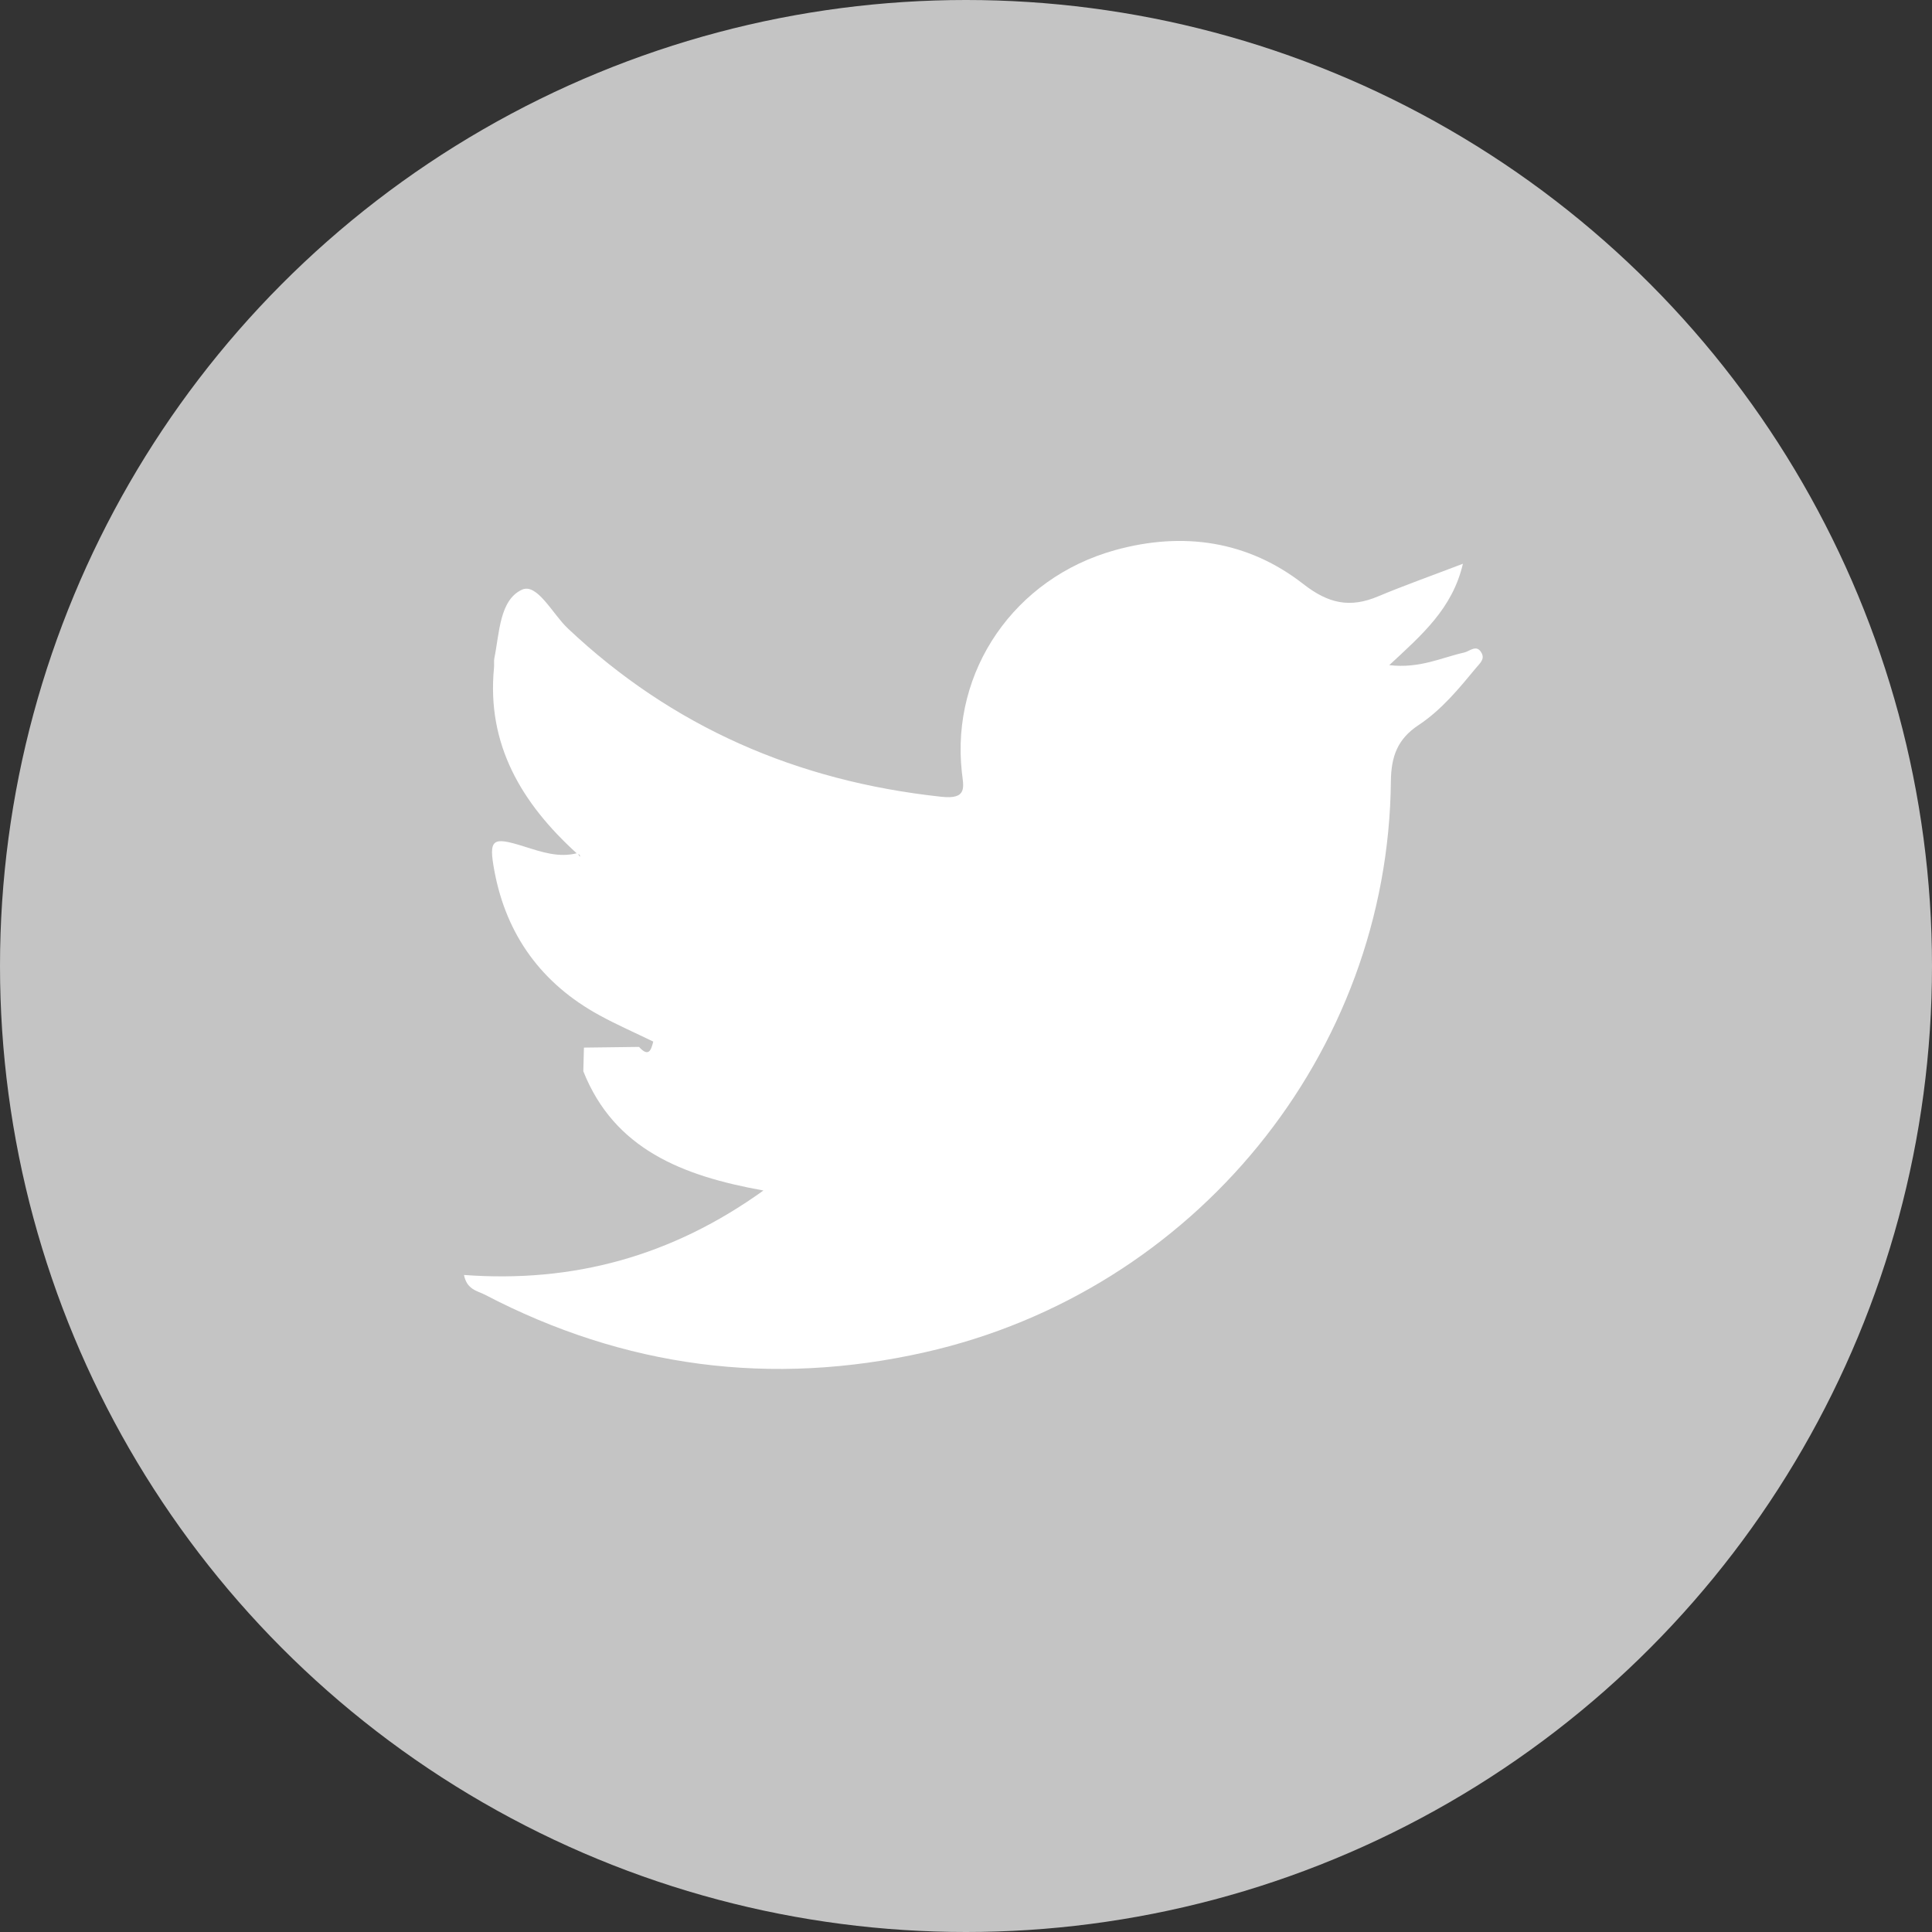 <svg width="25" height="25" viewBox="0 0 25 25" fill="none" xmlns="http://www.w3.org/2000/svg">
<rect x="0" y="0" width="25" height="25" fill="#333333" stroke="none"/>
<circle cx="12.5" cy="12.5" r="12.5" fill="#C4C4C4"/>
<path d="M7.465 11.044C6.75 10.395 6.297 9.635 6.392 8.645C6.397 8.601 6.389 8.557 6.397 8.516C6.463 8.194 6.463 7.766 6.753 7.631C6.95 7.539 7.151 7.946 7.346 8.13C8.696 9.405 10.312 10.109 12.18 10.31C12.523 10.348 12.468 10.183 12.446 9.989C12.304 8.681 13.126 7.48 14.428 7.119C15.311 6.874 16.151 7 16.867 7.559C17.191 7.812 17.47 7.87 17.833 7.717C18.169 7.576 18.514 7.454 18.93 7.295C18.794 7.878 18.395 8.218 17.977 8.607C18.37 8.653 18.651 8.51 18.945 8.444C19.017 8.429 19.109 8.329 19.173 8.452C19.215 8.531 19.146 8.587 19.102 8.64C18.878 8.911 18.654 9.185 18.357 9.382C18.086 9.561 18.002 9.784 17.998 10.107C17.965 13.632 15.46 16.709 11.97 17.498C9.982 17.947 8.076 17.695 6.274 16.753C6.179 16.704 6.041 16.689 6.004 16.498C7.421 16.603 8.697 16.254 9.879 15.405C8.826 15.216 7.948 14.868 7.548 13.862C7.551 13.76 7.554 13.658 7.556 13.556C7.794 13.553 8.031 13.55 8.269 13.547C8.394 13.685 8.426 13.588 8.453 13.478C8.222 13.365 7.984 13.262 7.758 13.138C7.006 12.728 6.554 12.098 6.399 11.278C6.319 10.851 6.367 10.823 6.783 10.954C7.007 11.024 7.231 11.103 7.473 11.039C7.483 11.056 7.493 11.071 7.504 11.088C7.504 11.079 7.506 11.067 7.502 11.064C7.491 11.054 7.478 11.051 7.465 11.044Z" fill="white"/>
</svg>
